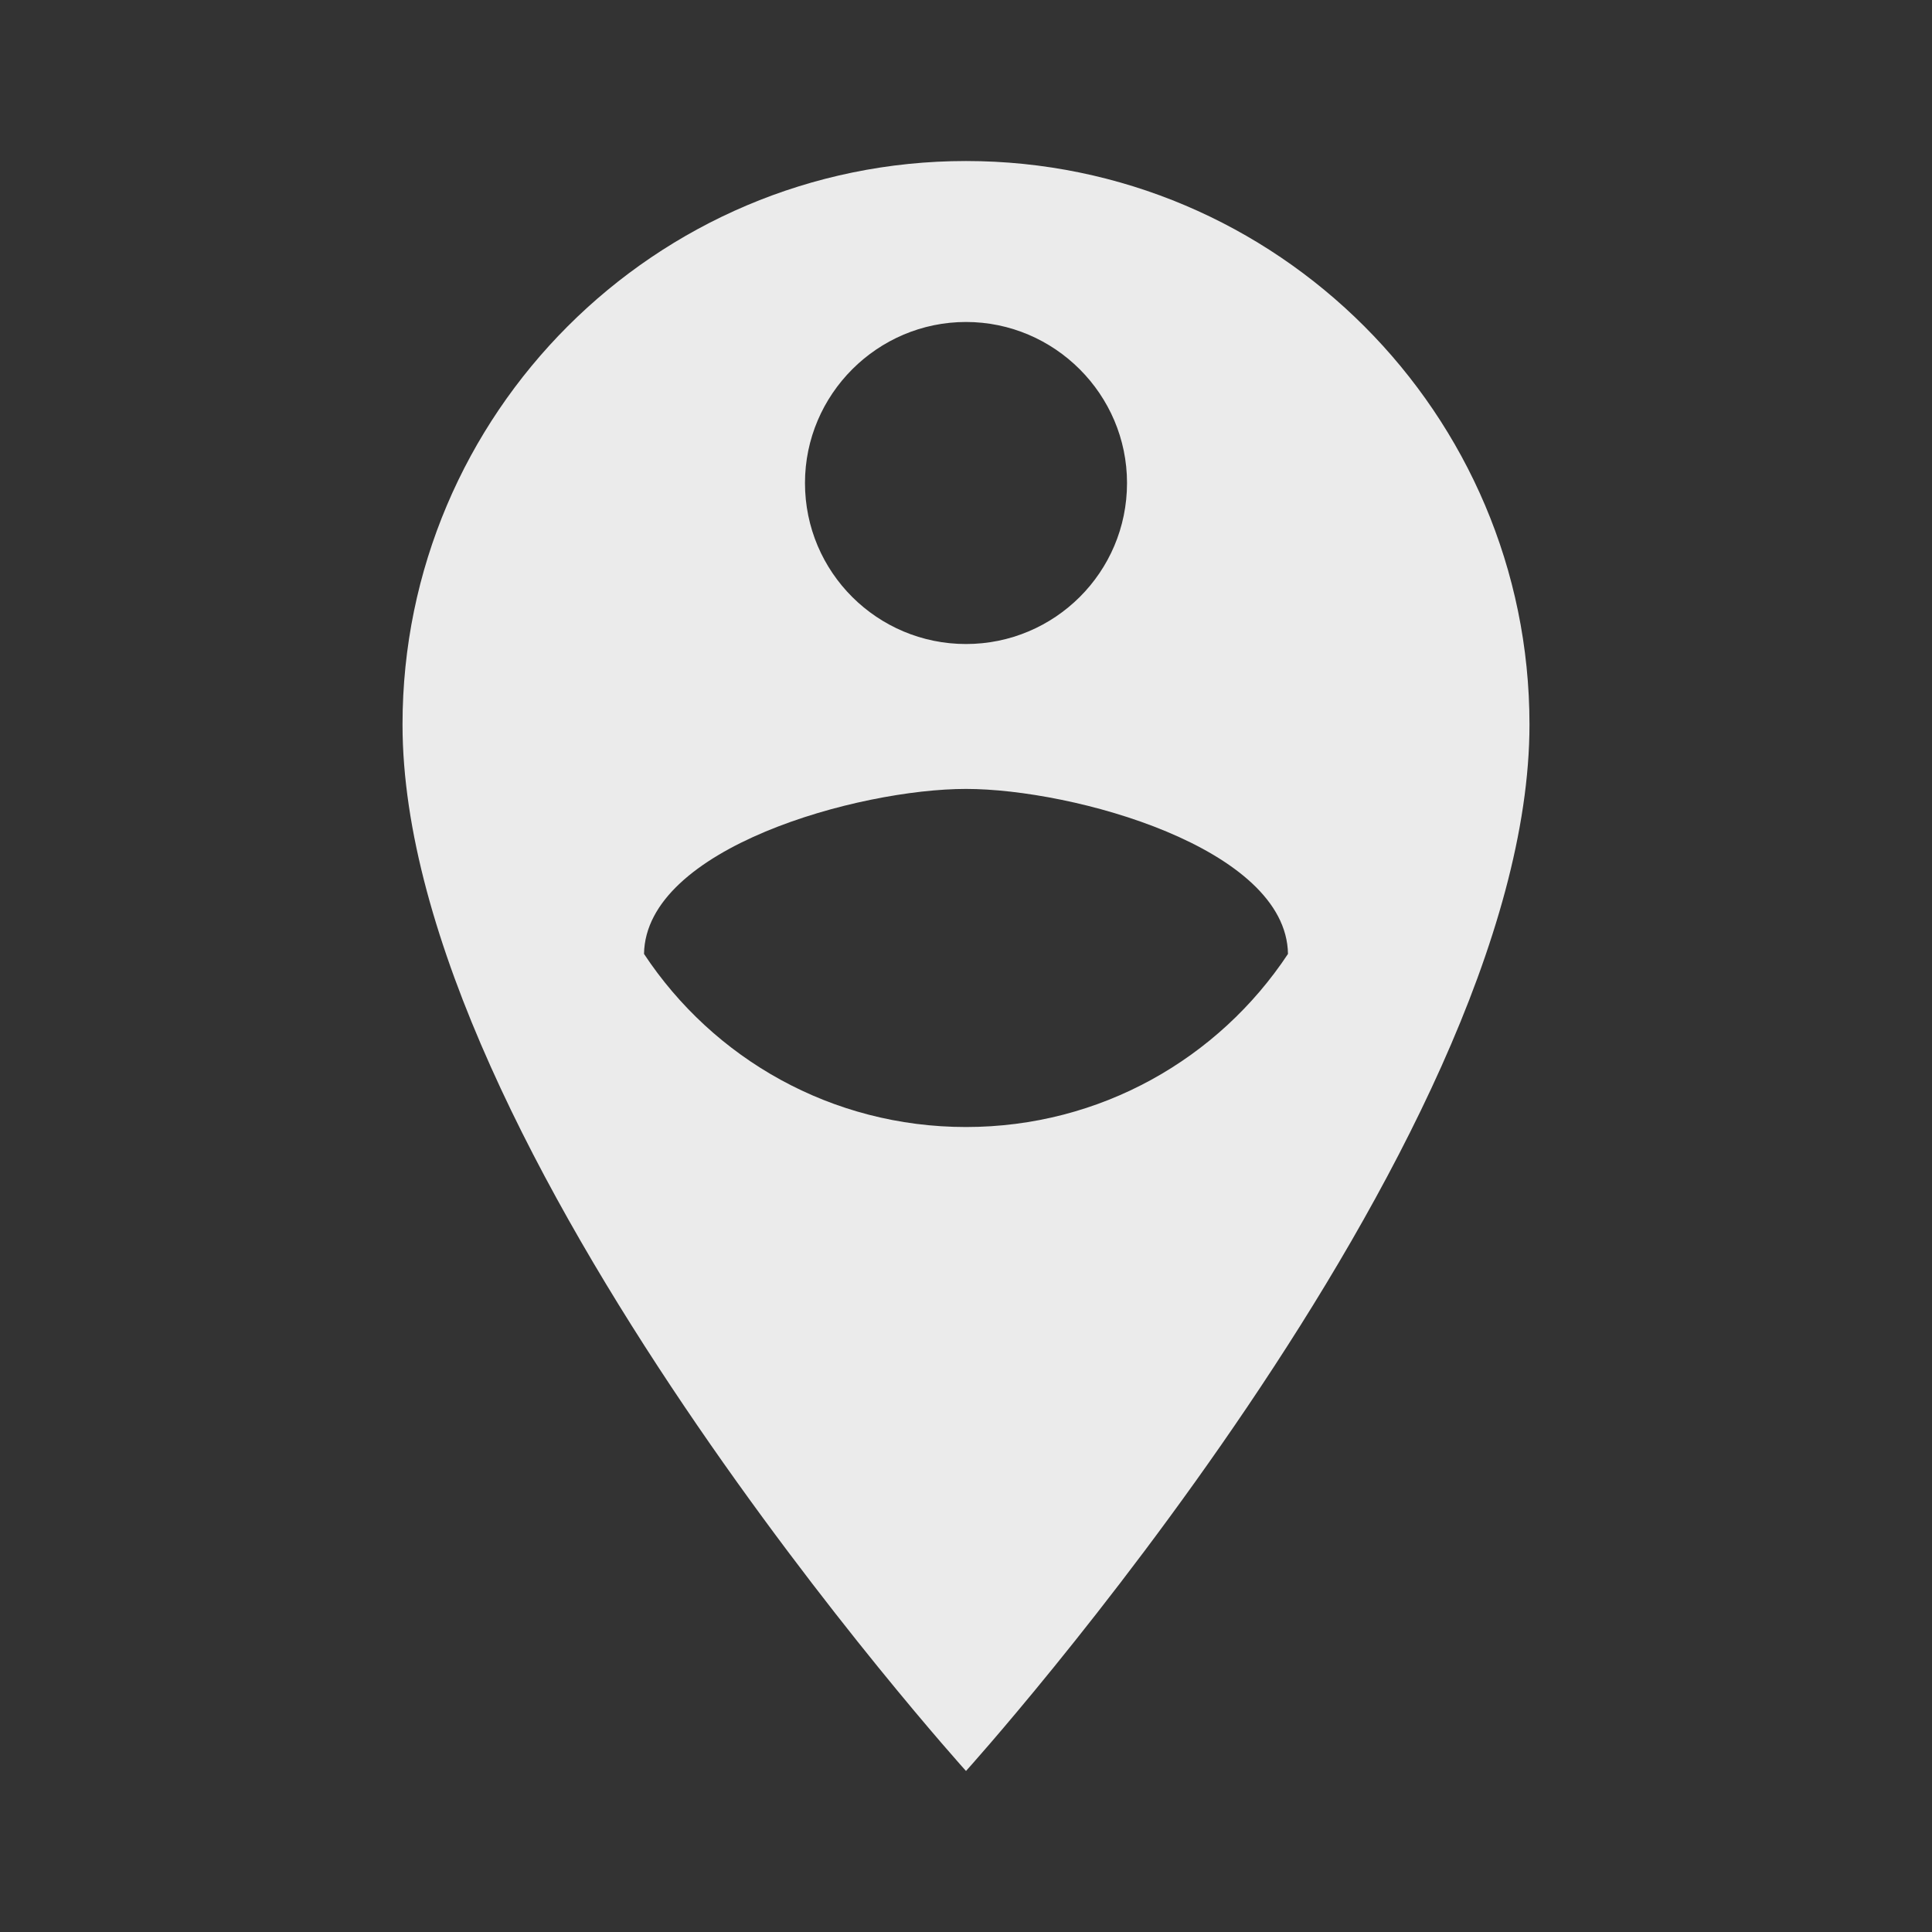 <!-- Generated by IcoMoon.io -->
<svg version="1.1" xmlns="http://www.w3.org/2000/svg" width="32" height="32" viewBox="0 0 32 32">
<rect x="0" y="0" width="32" height="32" fill="#333333" stroke="none"/>
<title>mt-person_pin_circle</title>
<path fill="#ebebeb" d="M16 2.667c-5.147 0-9.333 4.187-9.333 9.333 0 7 9.333 17.333 9.333 17.333s9.333-10.333 9.333-17.333c0-5.147-4.187-9.333-9.333-9.333v0zM16 5.333c1.467 0 2.667 1.2 2.667 2.667 0 1.48-1.2 2.667-2.667 2.667s-2.667-1.187-2.667-2.667c0-1.467 1.2-2.667 2.667-2.667v0zM16 18.667c-2.227 0-4.187-1.133-5.333-2.867 0.027-1.76 3.56-2.733 5.333-2.733s5.307 0.973 5.333 2.733c-1.147 1.733-3.107 2.867-5.333 2.867v0z"></path>
</svg>
